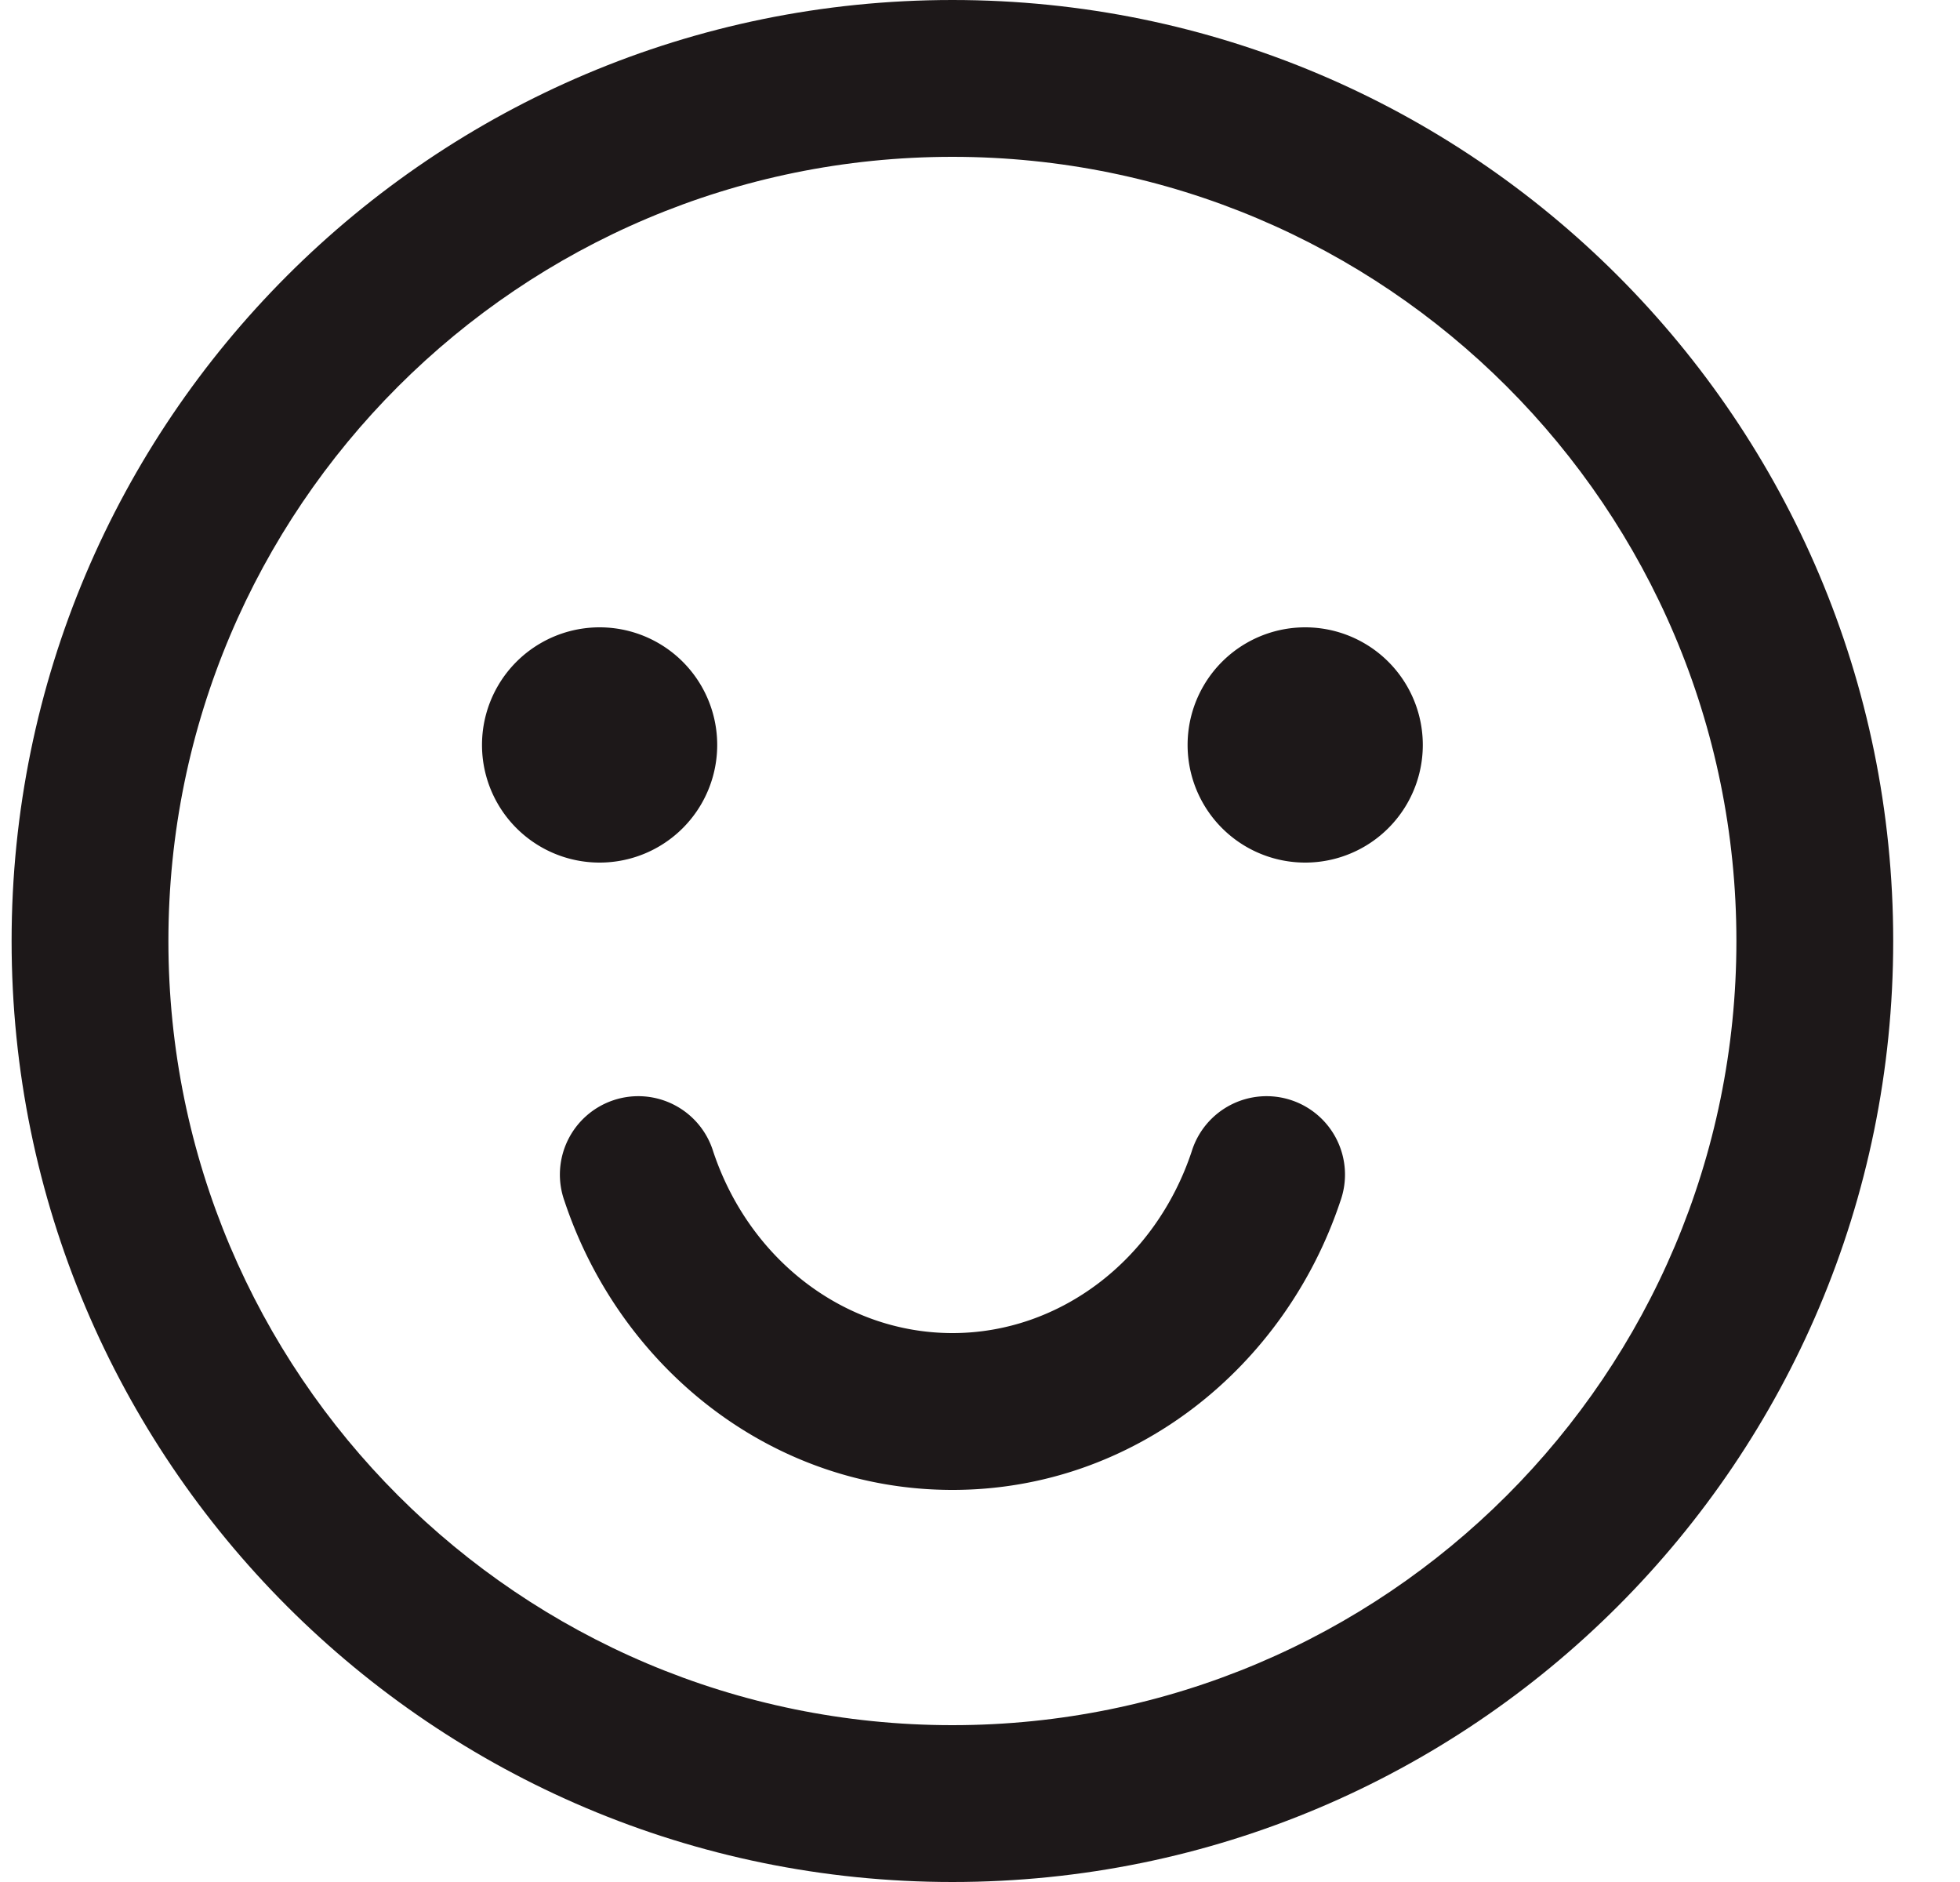 <svg xmlns="http://www.w3.org/2000/svg" width="25" height="24" fill="none"><path fill="#1D1819" d="M9.097 14.684a1 1 0 1 0-1.897.632C7.904 17.43 9.827 19 12.149 19c2.32 0 4.244-1.571 4.948-3.684a1 1 0 1 0-1.897-.632C14.74 16.067 13.52 17 12.149 17c-1.373 0-2.591-.933-3.052-2.316ZM9.148 9.5a1.5 1.5 0 1 1-3 0 1.5 1.5 0 0 1 3 0ZM16.648 11a1.5 1.5 0 1 0 0-3 1.5 1.5 0 0 0 0 3Z"/><path fill="#1D1819" fill-rule="evenodd" d="M12.148 0c-6.627 0-12 5.373-12 12s5.373 12 12 12c6.628 0 12-5.373 12-12s-5.372-12-12-12Zm-10 12c0-5.523 4.478-10 10-10 5.523 0 10 4.477 10 10s-4.477 10-10 10c-5.522 0-10-4.477-10-10Z" clip-rule="evenodd"/></svg>